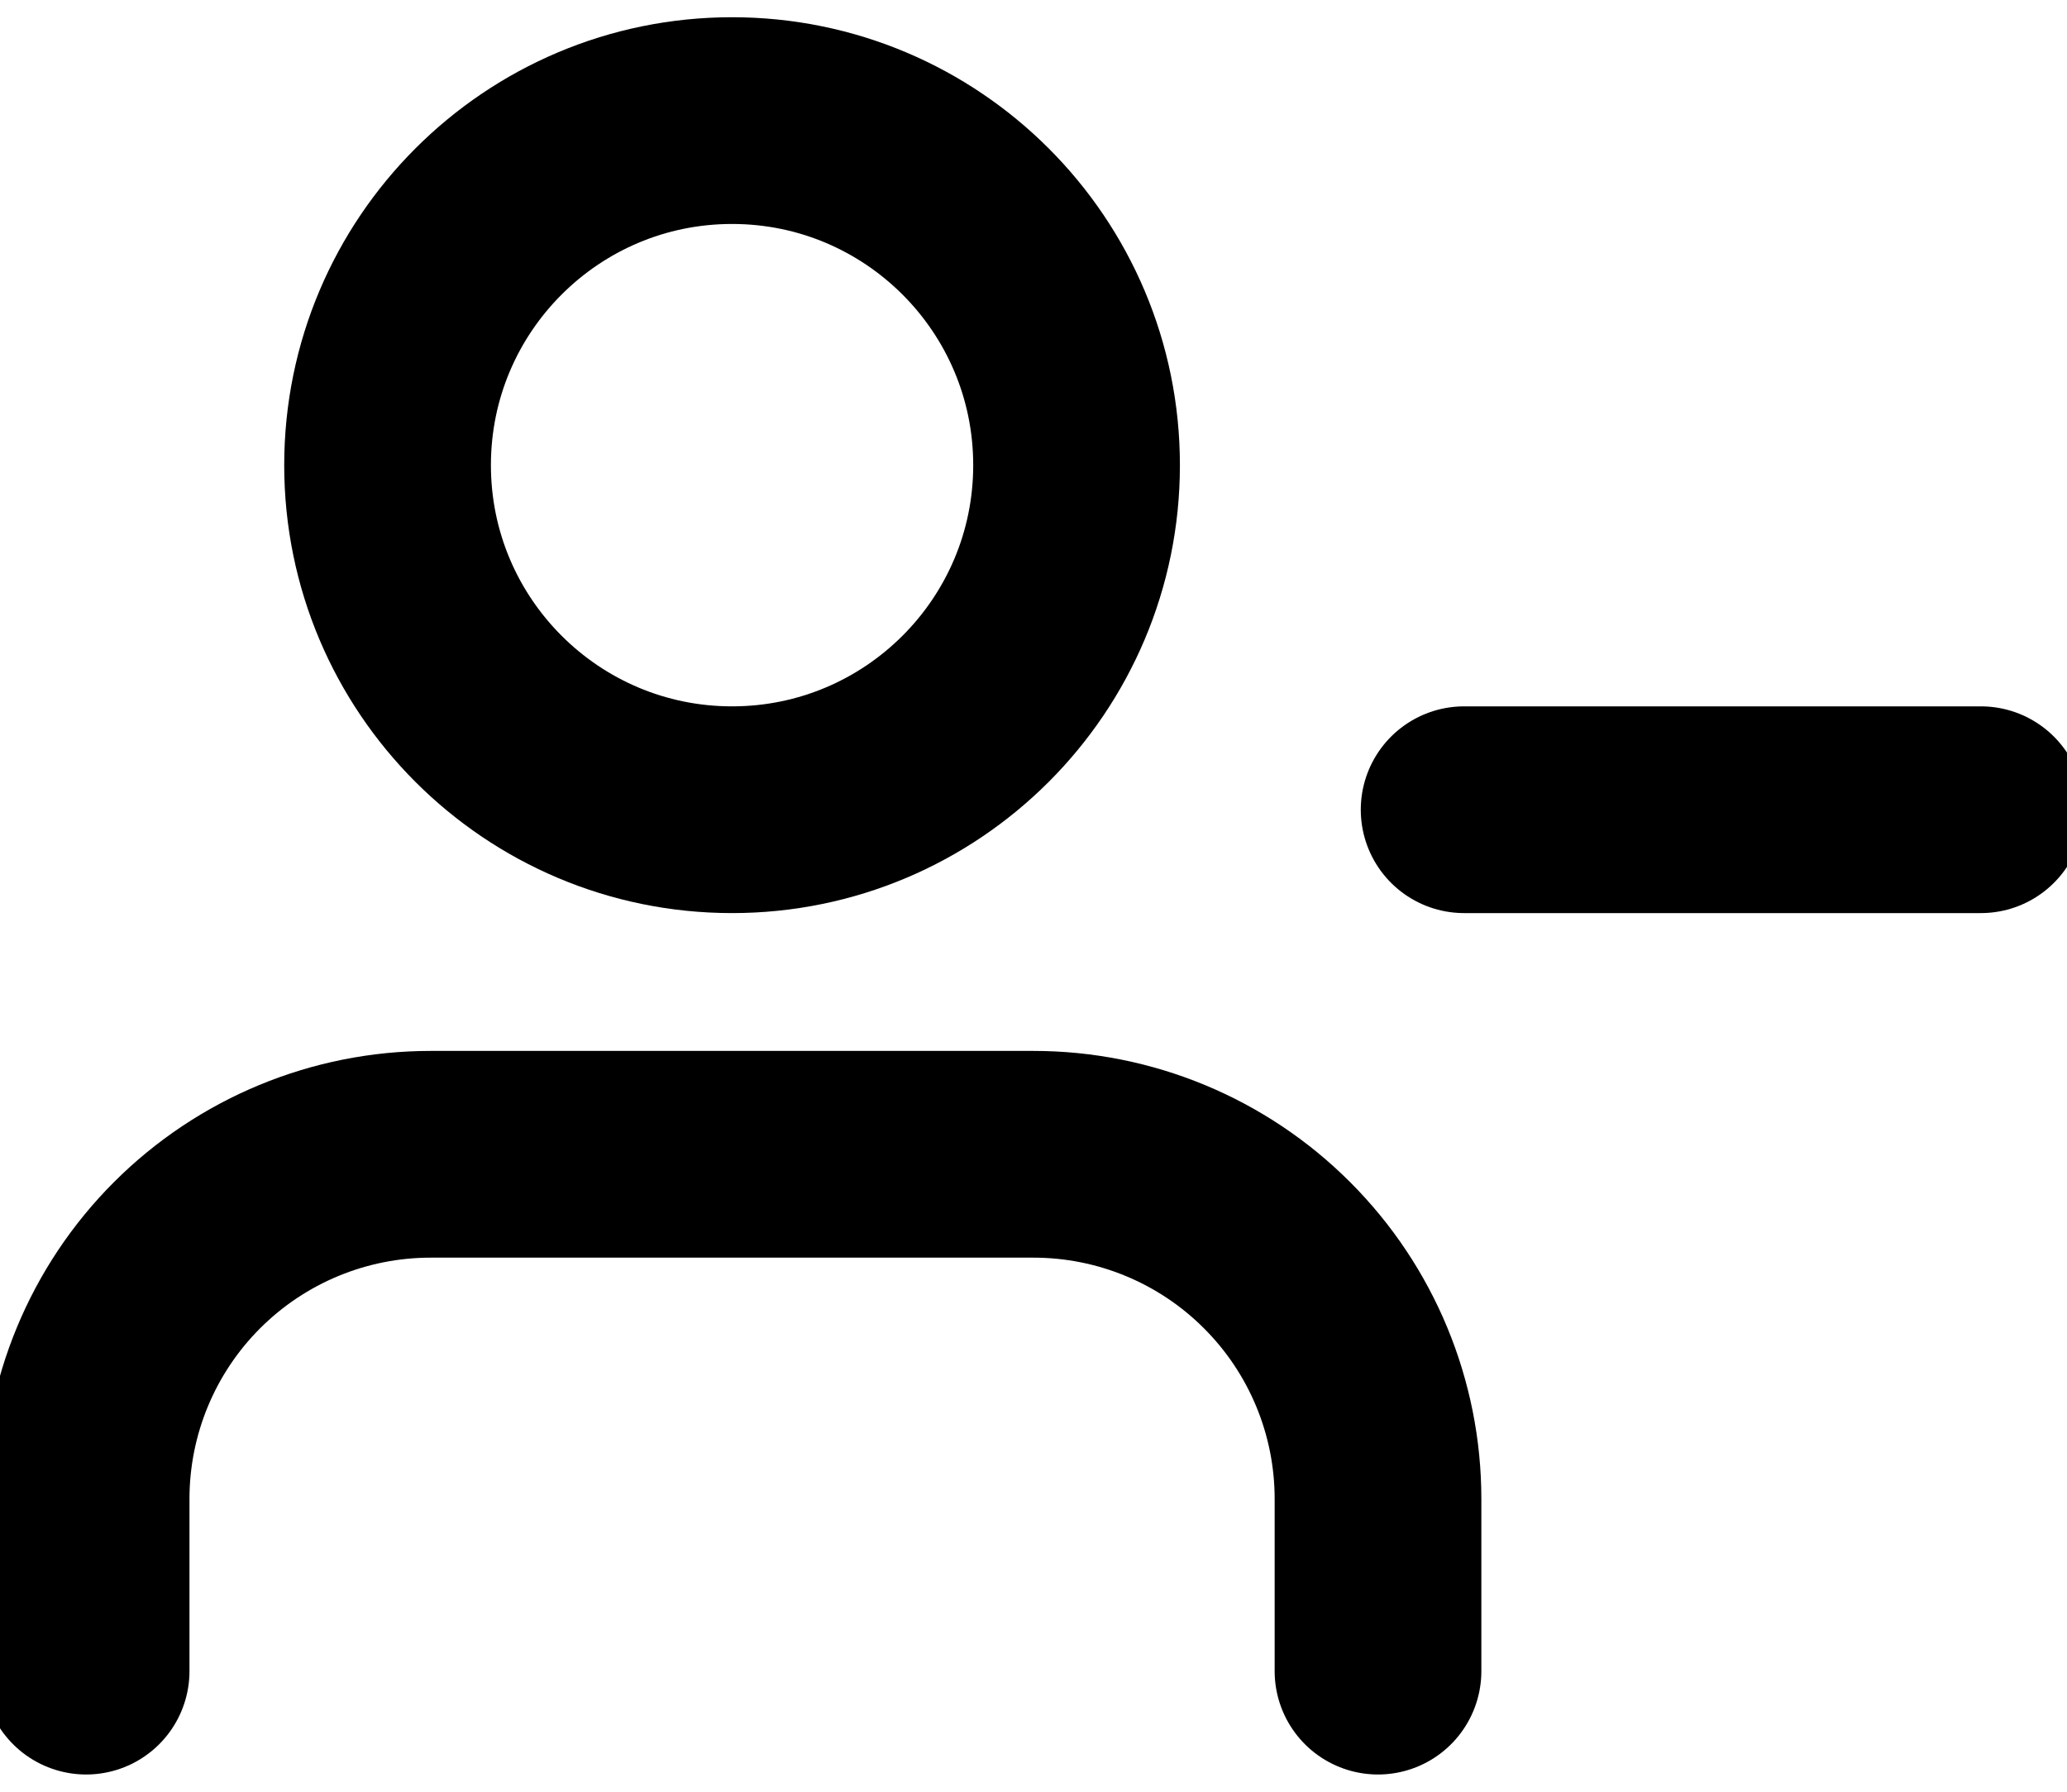 <svg width="30" height="26" viewBox="0 0 30 26" fill="none" xmlns="http://www.w3.org/2000/svg">
<path d="M20 24.25V21.75C20 20.424 19.473 19.152 18.535 18.215C17.598 17.277 16.326 16.75 15 16.75H6.25C4.924 16.75 3.652 17.277 2.714 18.215C1.777 19.152 1.25 20.424 1.25 21.75V24.25" stroke="currentColor" stroke-width="3" stroke-linecap="round" stroke-linejoin="round"/>
<path d="M10.625 11.75C13.386 11.75 15.625 9.511 15.625 6.75C15.625 3.989 13.386 1.75 10.625 1.75C7.864 1.75 5.625 3.989 5.625 6.75C5.625 9.511 7.864 11.75 10.625 11.75Z" stroke="currentColor" stroke-width="3" stroke-linecap="round" stroke-linejoin="round"/>
<path d="M28.75 11.75H21.25" stroke="currentColor" stroke-width="3" stroke-linecap="round" stroke-linejoin="round"/>
</svg>
